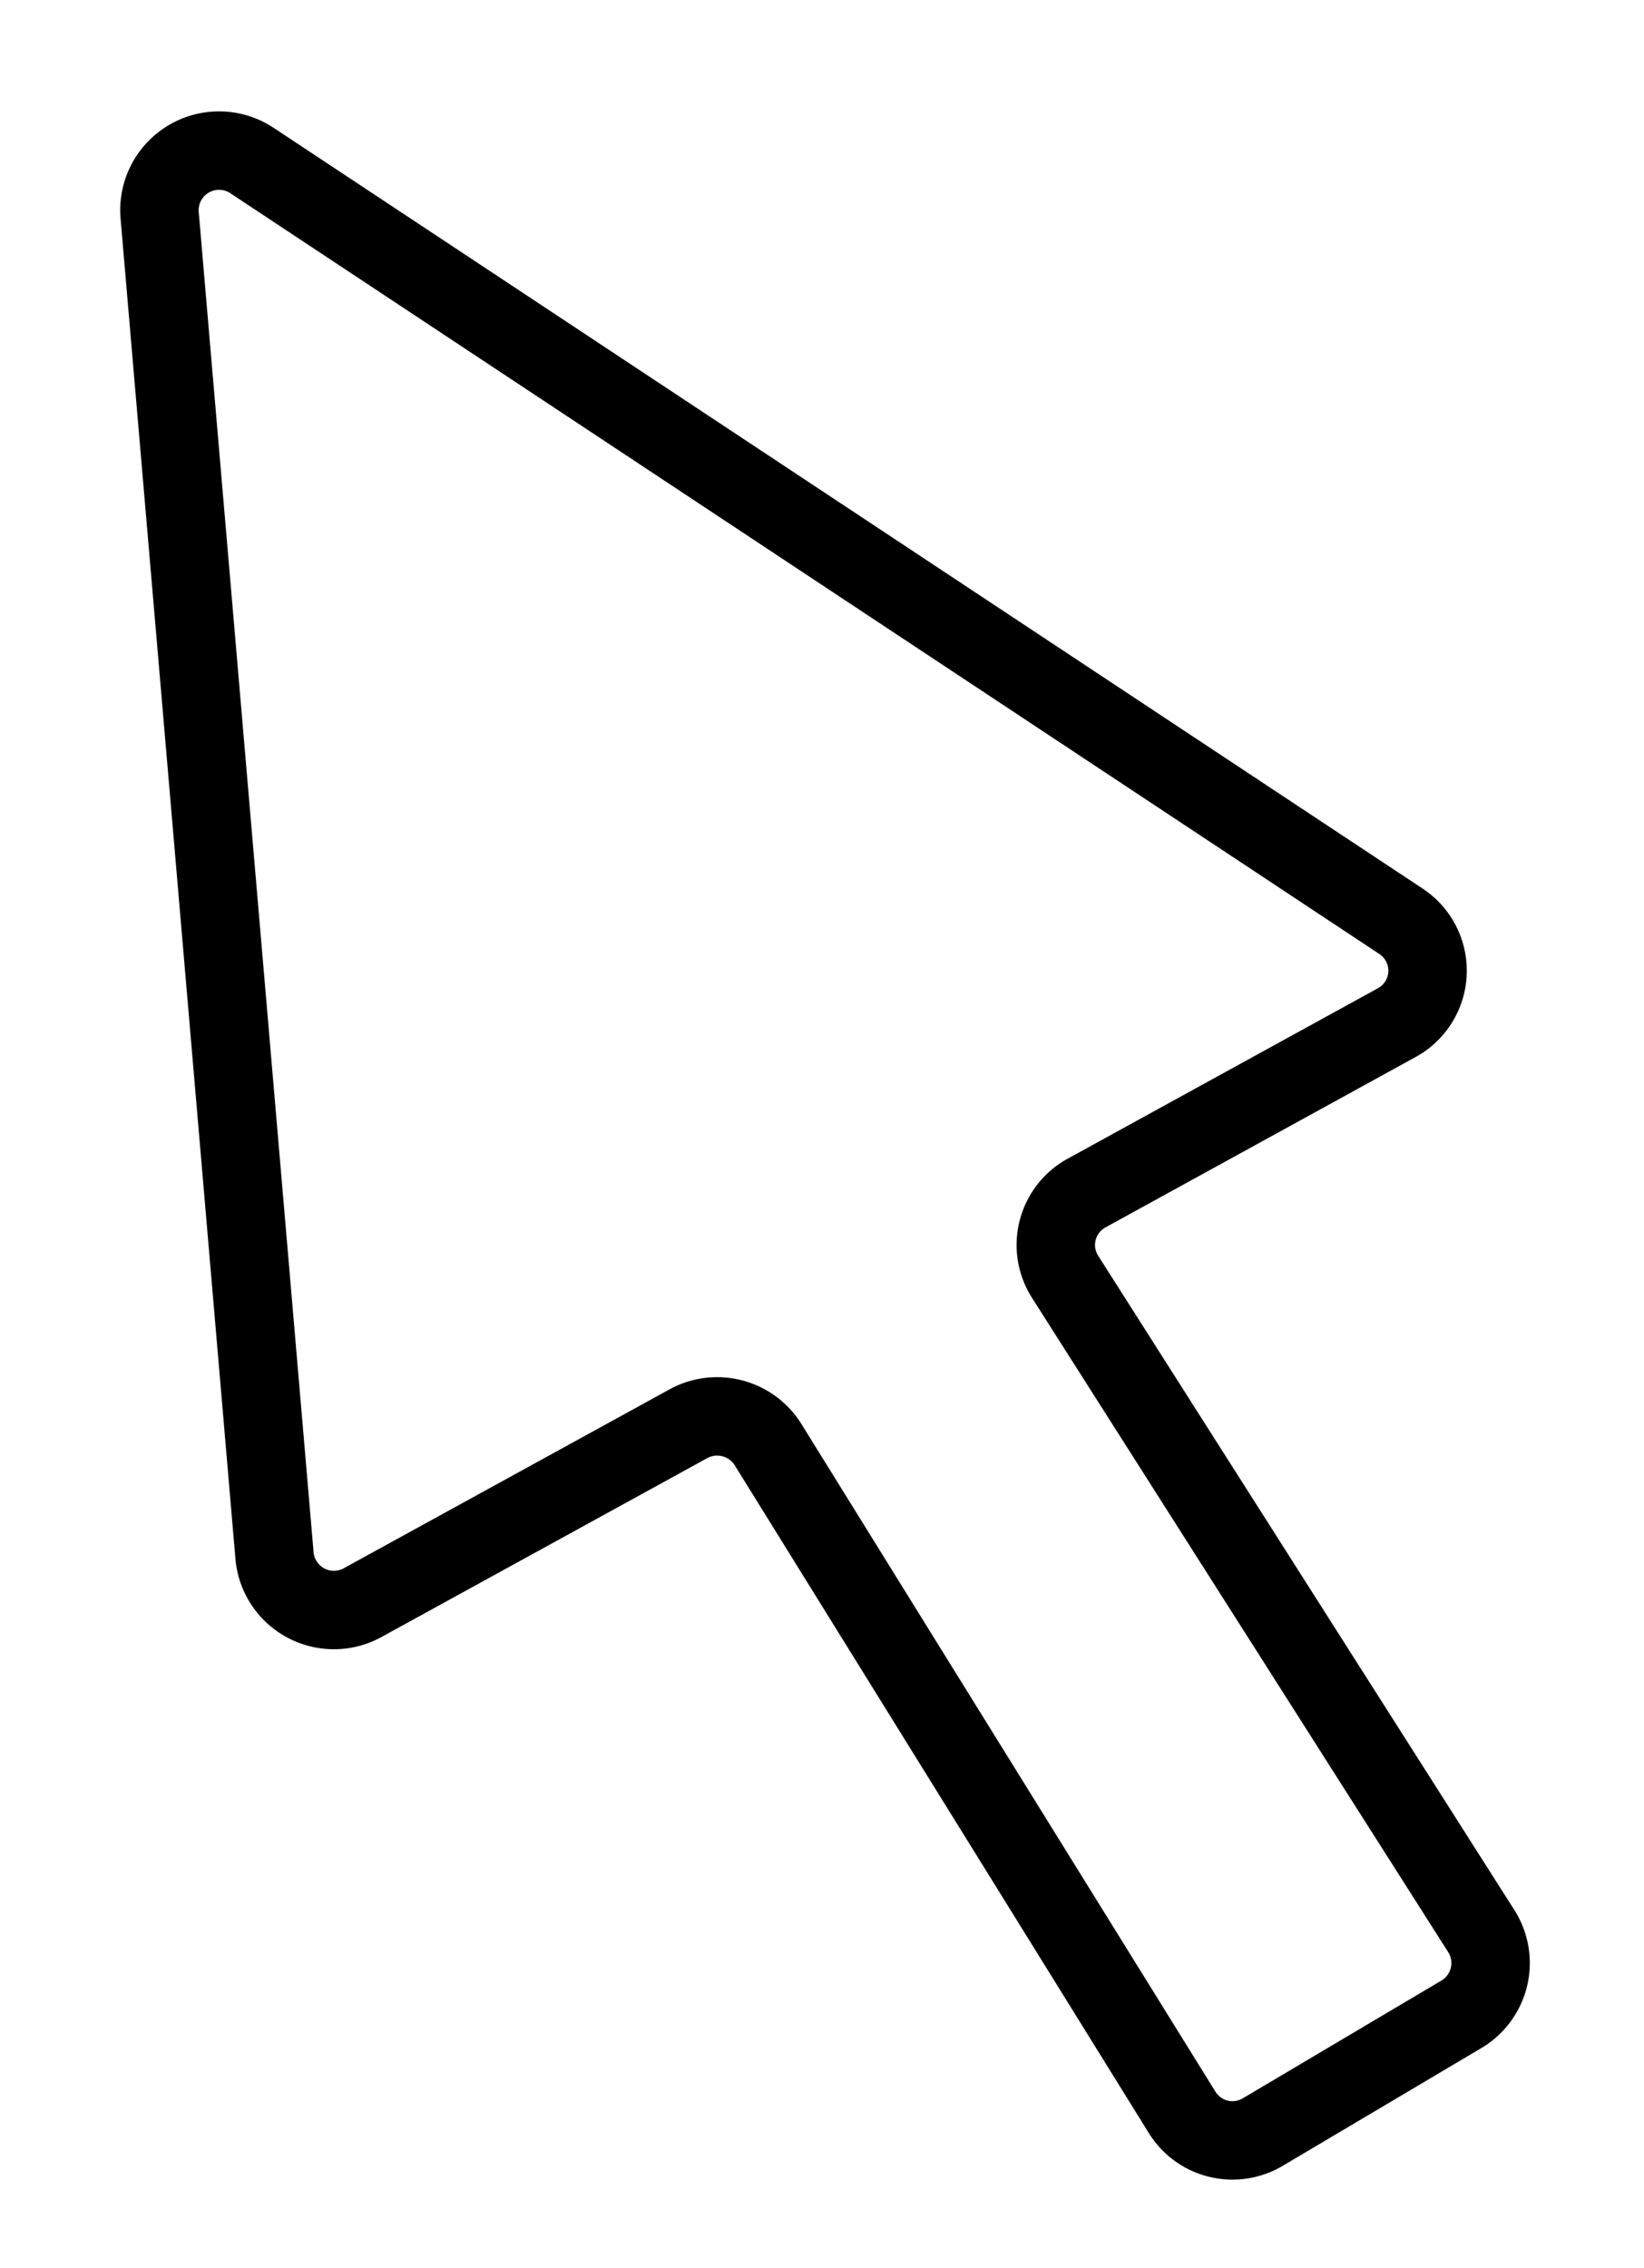 <svg id="Layer_1" data-name="Layer 1" xmlns="http://www.w3.org/2000/svg" viewBox="0 0 41.92 57.84"><path d="M7,39.67,4.07,5.48A1.52,1.52,0,0,1,6.42,4.09l29.3,19.4a1.51,1.51,0,0,1-.11,2.59l-7.9,4.34a1.51,1.51,0,0,0-.55,2.14L37.77,49.24a1.52,1.52,0,0,1-.5,2.12l-5.06,3a1.51,1.51,0,0,1-2.07-.5L19.58,36.83a1.53,1.53,0,0,0-2-.54L9.24,40.87A1.52,1.52,0,0,1,7,39.67Z" style="fill:none;stroke:#000;stroke-miterlimit:10;stroke-width:2px"/></svg>